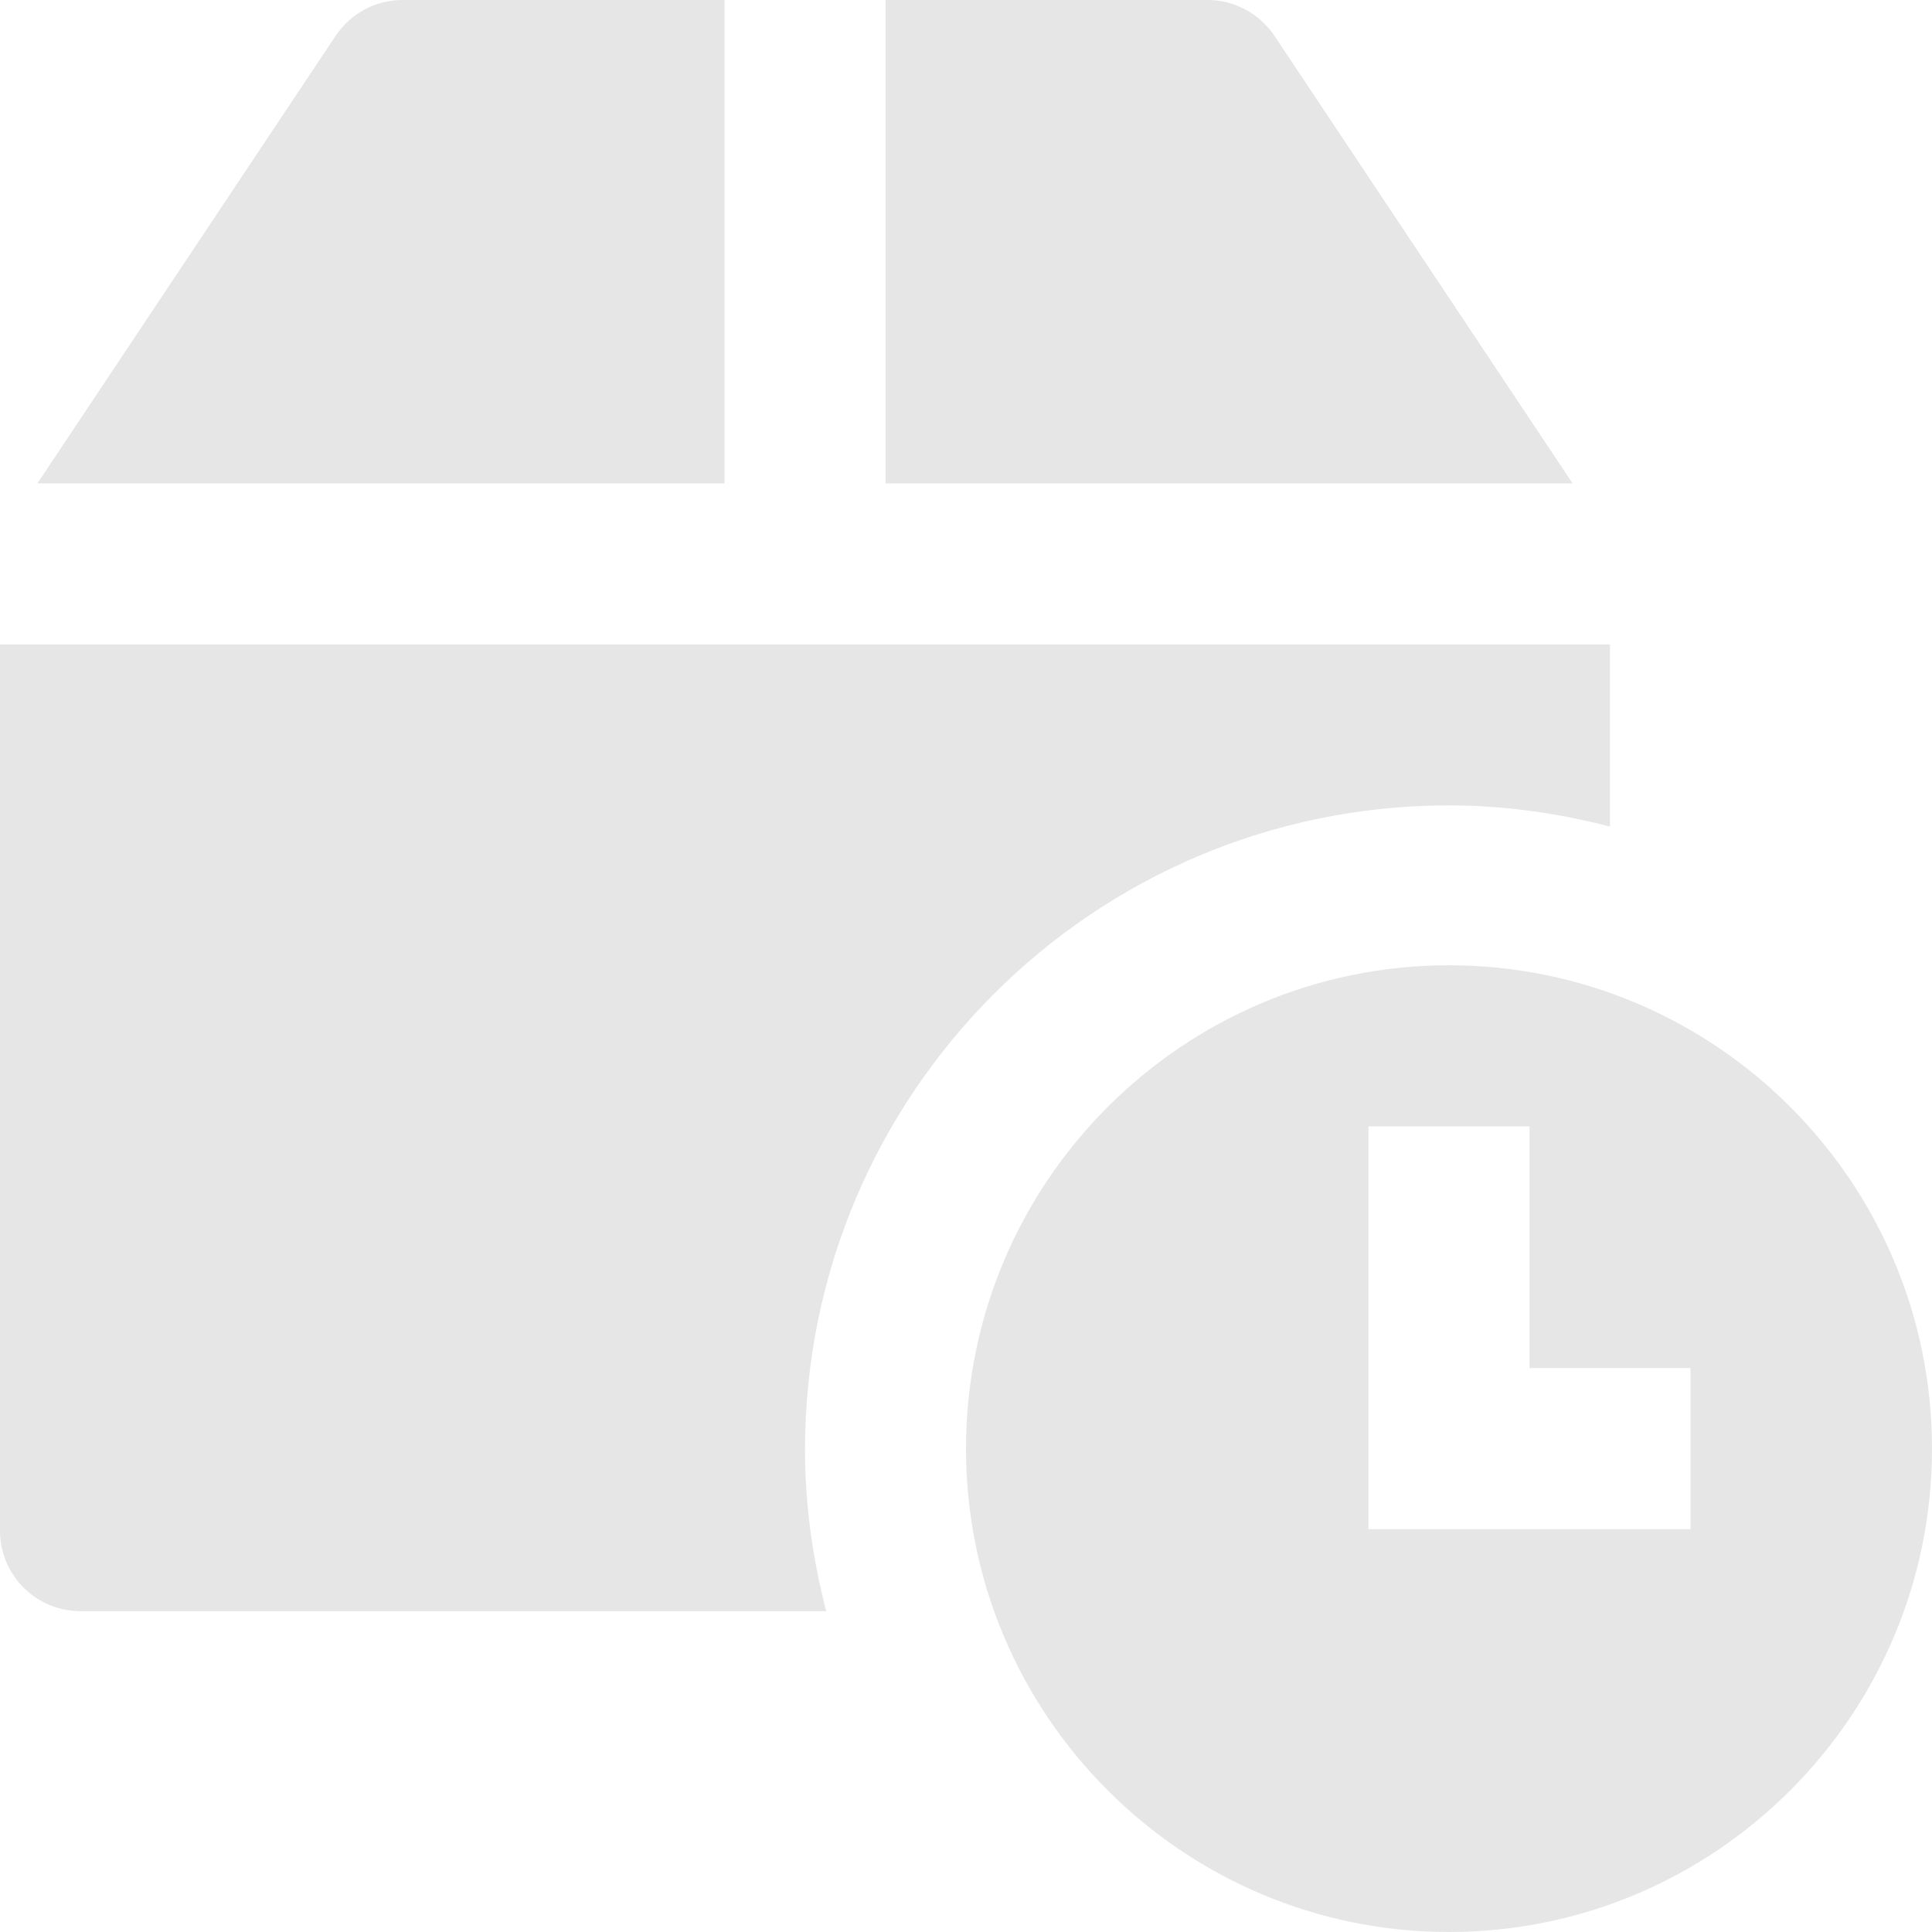 <svg width="64" height="64" viewBox="0 0 64 64" fill="none" xmlns="http://www.w3.org/2000/svg">
<path fill-rule="evenodd" clip-rule="evenodd" d="M42.219 1.19C41.723 0.448 40.894 0 40.001 0H29.334V16.012H52.094L42.219 1.19Z" fill="#E6E6E6"/>
<path fill-rule="evenodd" clip-rule="evenodd" d="M24 0H13.334C12.443 0 11.611 0.446 11.115 1.191L1.24 16.012H24V0Z" fill="#E6E6E6"/>
<path fill-rule="evenodd" clip-rule="evenodd" d="M48 26.68C49.845 26.68 51.624 26.939 53.333 27.382V21.348H0V50.704C0 52.179 1.195 53.372 2.667 53.372H27.368C26.928 51.662 26.667 49.879 26.667 48.03C26.667 36.239 36.219 26.68 48 26.68Z" fill="#E6E6E6"/>
<path fill-rule="evenodd" clip-rule="evenodd" d="M56 50.657H45.333V37.313H50.667V45.319H56V50.657ZM48 31.976C39.176 31.976 32 39.16 32 47.988C32 56.816 39.176 64 48 64C56.824 64 64 56.816 64 47.988C64 39.16 56.824 31.976 48 31.976Z" fill="#E6E6E6"/>
</svg>
